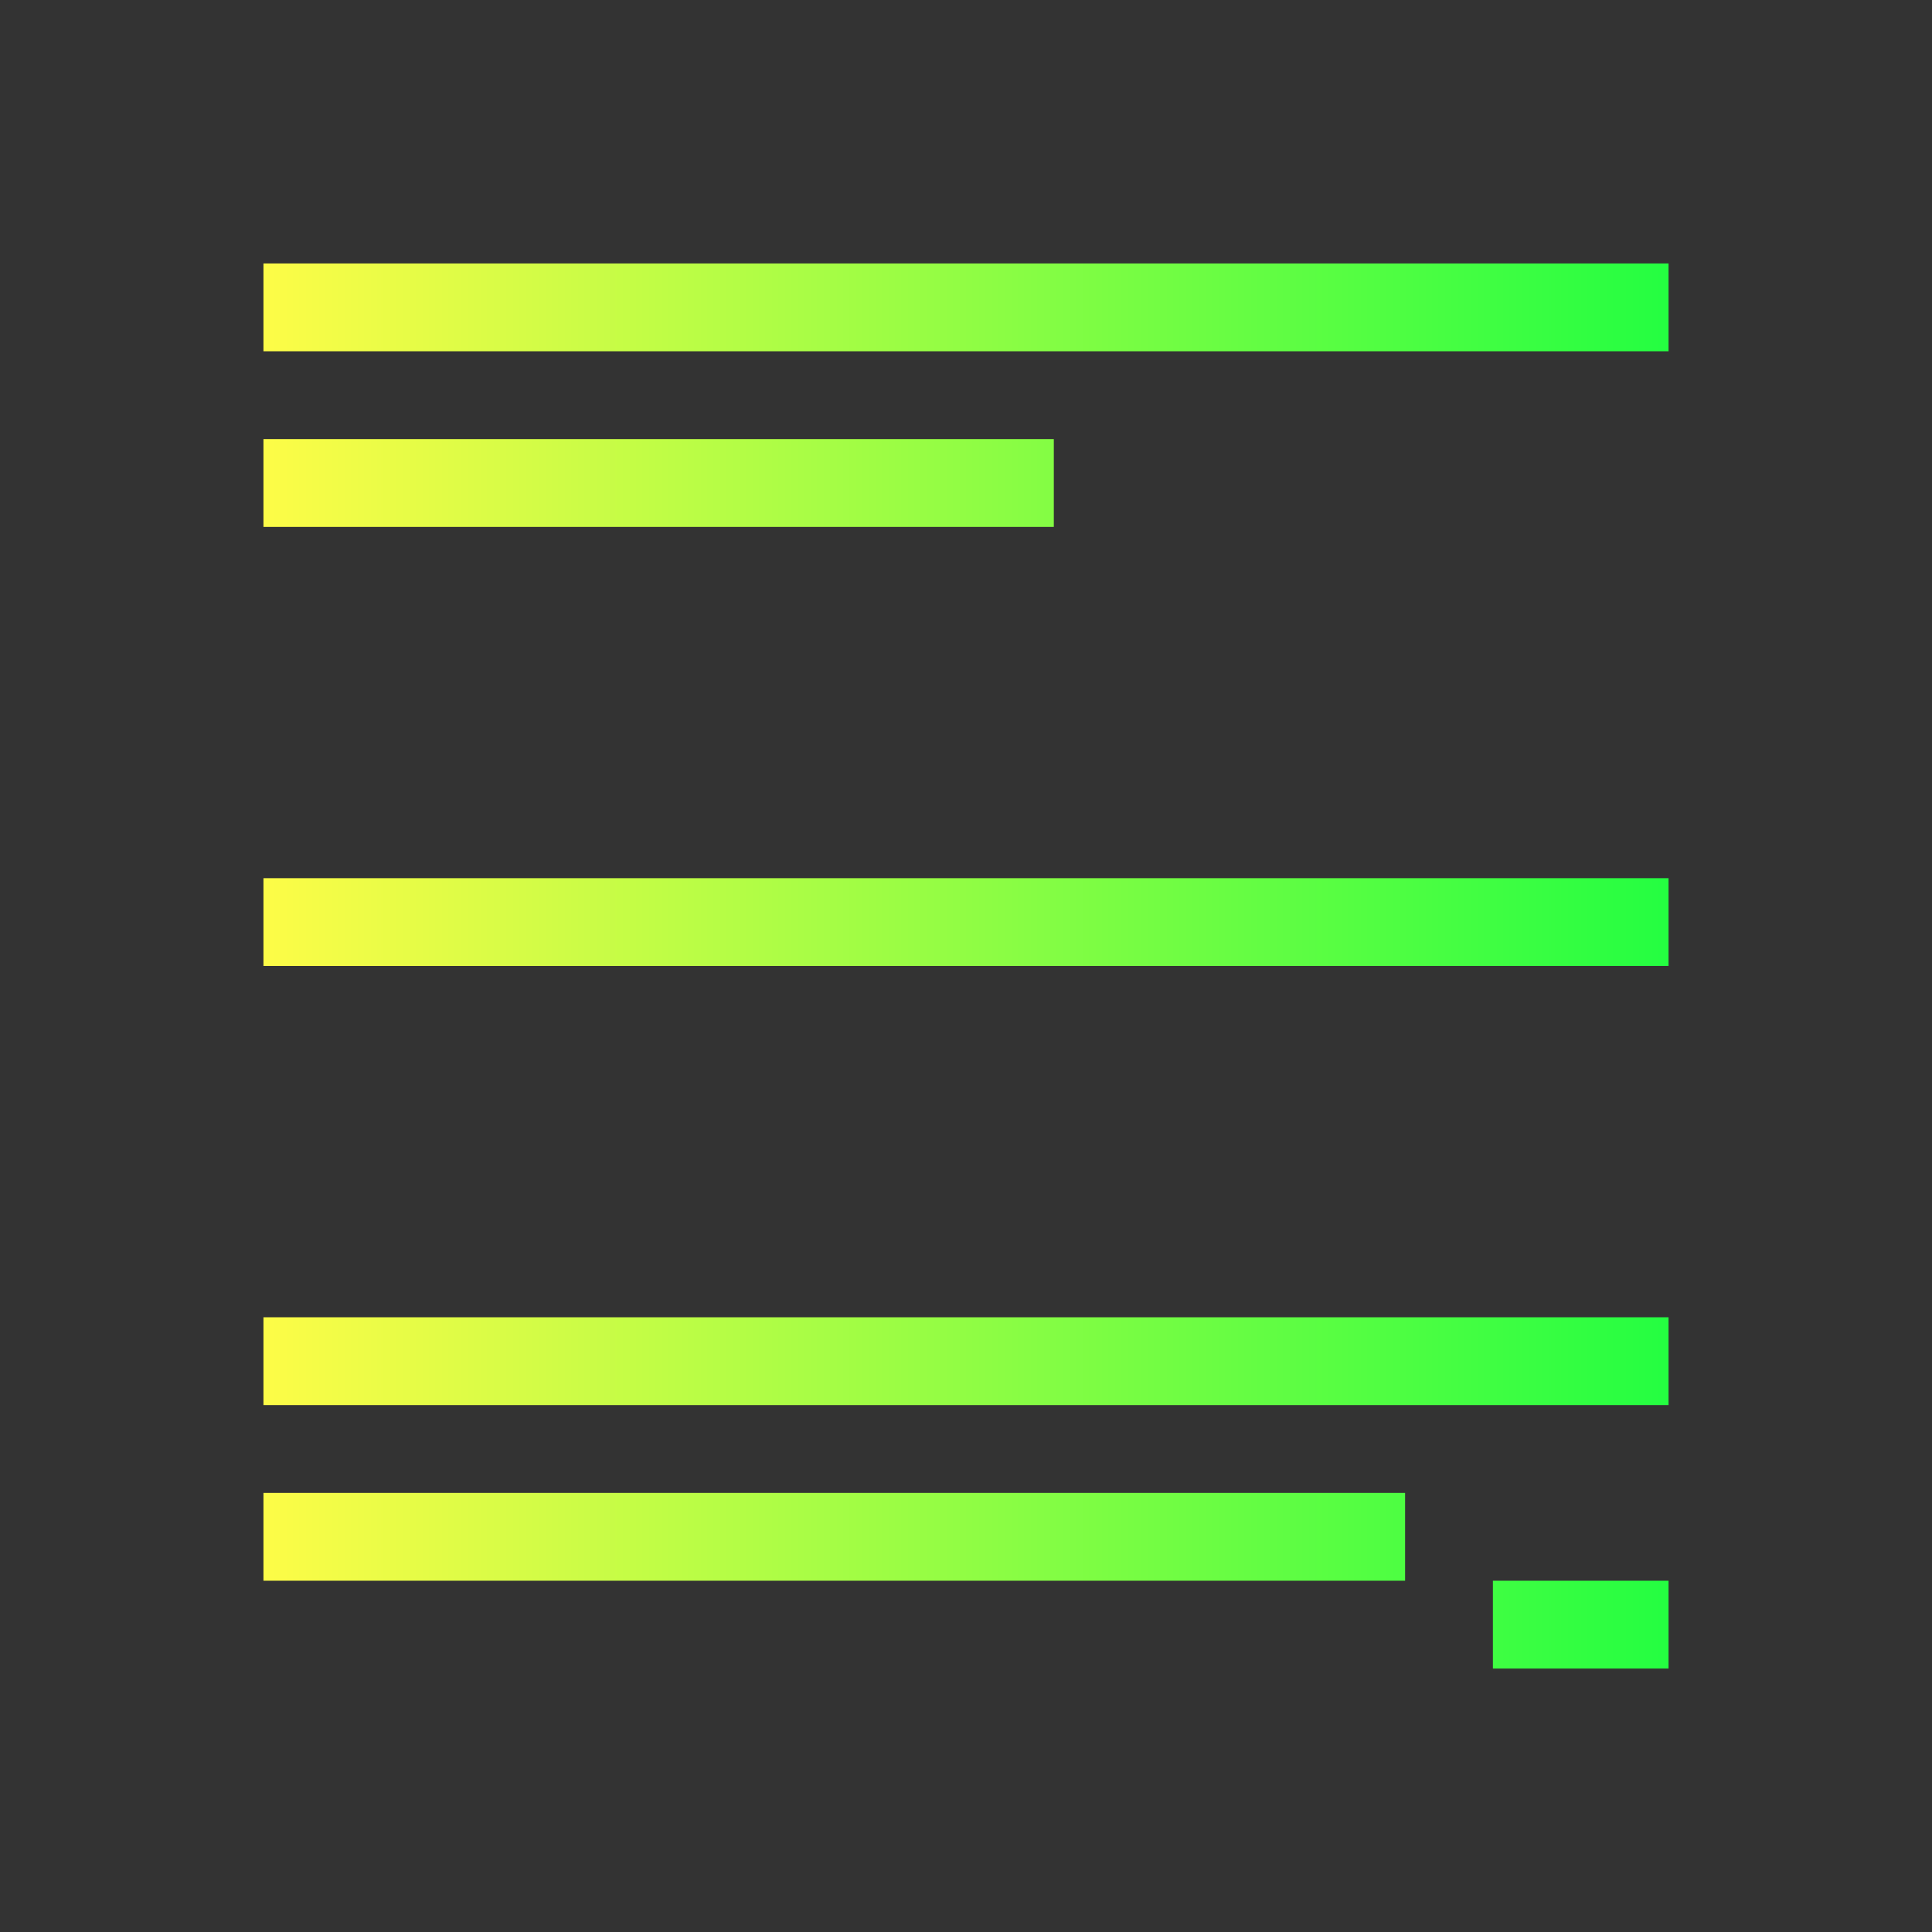 <svg width="22" height="22" viewBox="0 0 22 22" fill="none" xmlns="http://www.w3.org/2000/svg">
<rect x="0" y="0" width="22" height="22" fill="#333333" stroke="none"/>
<path d="M3 3V4H19V3H3ZM3 5V6H12V5H3ZM3 15V16H19V15H3ZM3 17V18H16V17H3ZM17 18V19H19V18H17Z" fill="url(#paint0_linear_10_13050)"/>
<path d="M3 10V11H19V10H3Z" fill="url(#paint1_linear_10_13050)"/>
<defs>
<linearGradient id="paint0_linear_10_13050" x1="3" y1="11" x2="19" y2="11" gradientUnits="userSpaceOnUse">
<stop stop-color="#FDFC47"/>
<stop offset="1" stop-color="#24FE41"/>
</linearGradient>
<linearGradient id="paint1_linear_10_13050" x1="3" y1="10.5" x2="19" y2="10.5" gradientUnits="userSpaceOnUse">
<stop stop-color="#FDFC47"/>
<stop offset="1" stop-color="#24FE41"/>
</linearGradient>
</defs>
</svg>
